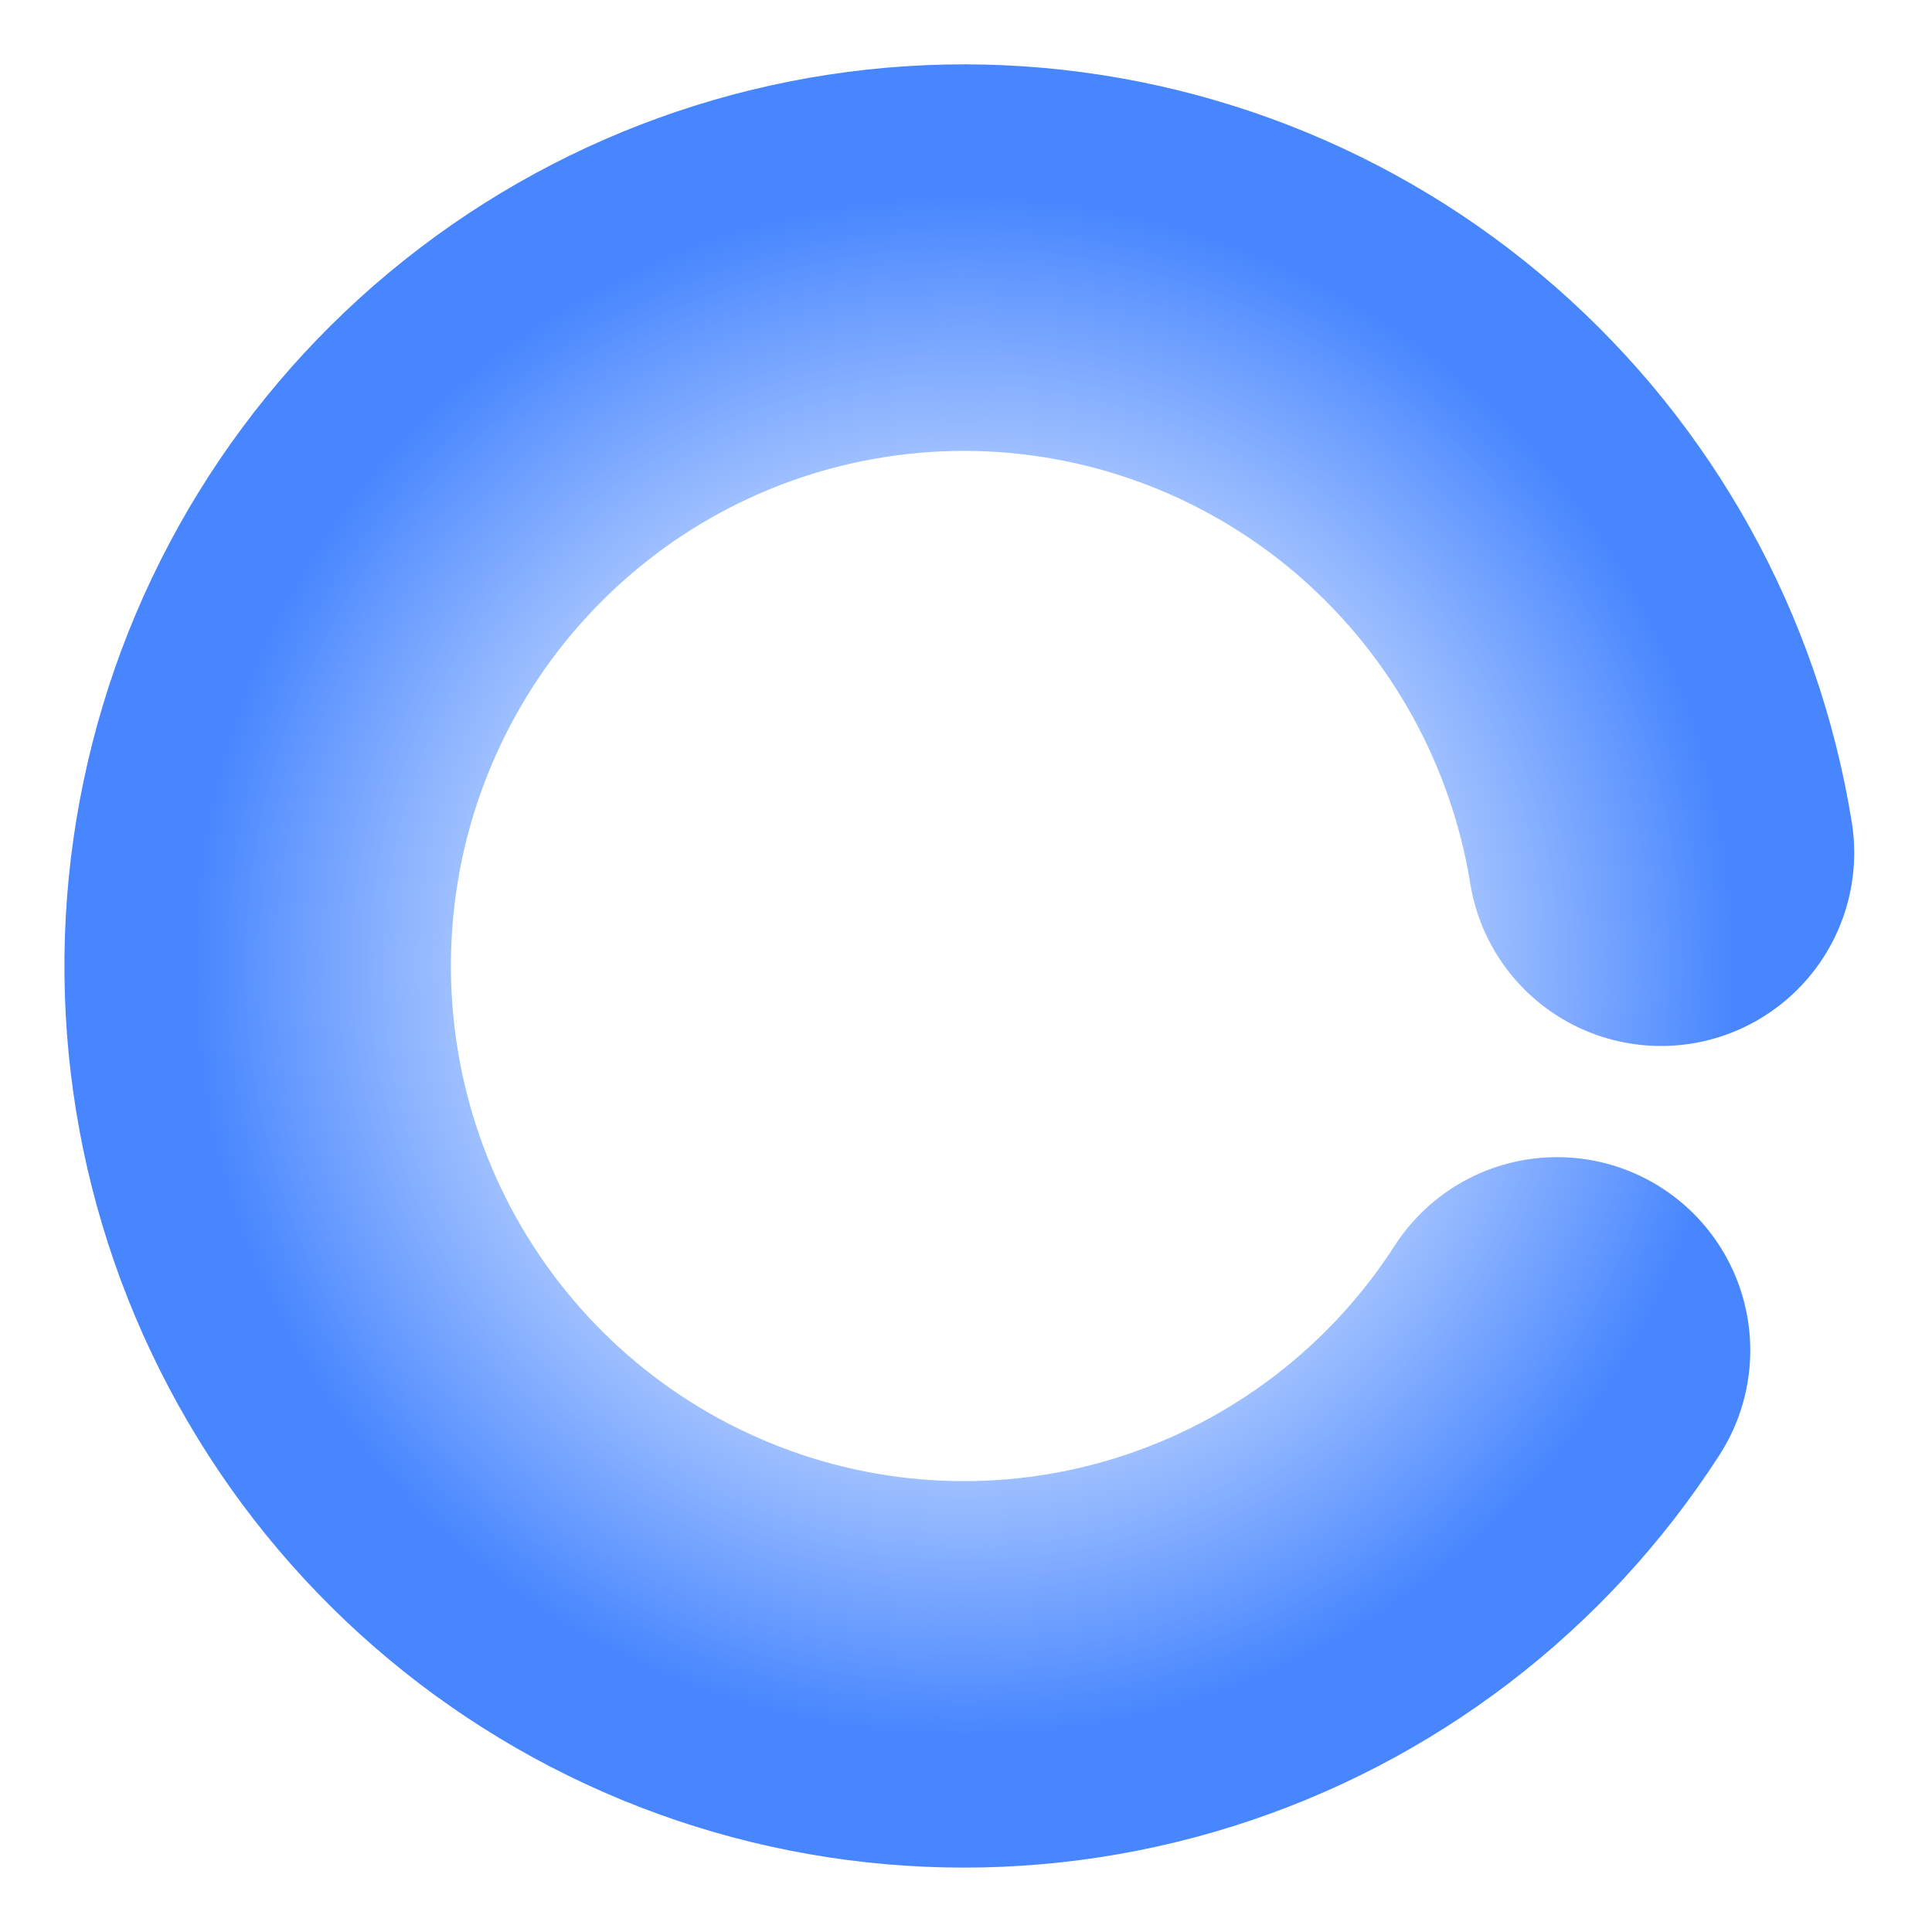 <svg width="15" height="15" viewBox="0 0 15 15" fill="none" xmlns="http://www.w3.org/2000/svg">
<mask id="path-1-outside-1_5_6" maskUnits="userSpaceOnUse" x="0" y="0" width="15" height="15" fill="black">
<rect fill="white" width="15" height="15"/>
<path d="M12.089 10.484C11.394 11.563 10.345 12.364 9.123 12.748C7.9 13.133 6.583 13.075 5.398 12.587C4.214 12.098 3.237 11.21 2.638 10.074C2.038 8.939 1.854 7.629 2.117 6.372C2.379 5.115 3.072 3.989 4.076 3.191C5.079 2.393 6.329 1.972 7.61 2.001C8.89 2.031 10.12 2.509 11.085 3.353C12.051 4.197 12.692 5.353 12.896 6.621C12.691 5.354 12.05 4.198 11.085 3.354C10.119 2.51 8.89 2.032 7.61 2.002C6.33 1.973 5.079 2.393 4.076 3.192C3.073 3.99 2.38 5.115 2.117 6.372C1.855 7.629 2.039 8.939 2.638 10.074C3.238 11.209 4.214 12.098 5.399 12.586C6.583 13.075 7.9 13.132 9.122 12.748C10.344 12.364 11.394 11.563 12.089 10.484L12.089 10.484Z"/>
</mask>
<path d="M12.089 10.484C11.394 11.563 10.345 12.364 9.123 12.748C7.9 13.133 6.583 13.075 5.398 12.587C4.214 12.098 3.237 11.21 2.638 10.074C2.038 8.939 1.854 7.629 2.117 6.372C2.379 5.115 3.072 3.989 4.076 3.191C5.079 2.393 6.329 1.972 7.61 2.001C8.89 2.031 10.12 2.509 11.085 3.353C12.051 4.197 12.692 5.353 12.896 6.621C12.691 5.354 12.05 4.198 11.085 3.354C10.119 2.51 8.89 2.032 7.61 2.002C6.33 1.973 5.079 2.393 4.076 3.192C3.073 3.99 2.38 5.115 2.117 6.372C1.855 7.629 2.039 8.939 2.638 10.074C3.238 11.209 4.214 12.098 5.399 12.586C6.583 13.075 7.9 13.132 9.122 12.748C10.344 12.364 11.394 11.563 12.089 10.484L12.089 10.484Z" stroke="url(#paint0_angular_5_6)" stroke-width="3" stroke-linejoin="round" mask="url(#path-1-outside-1_5_6)"/>
<defs>
<radialGradient id="paint0_angular_5_6" cx="0" cy="0" r="1" gradientUnits="userSpaceOnUse" gradientTransform="translate(7.483 7.5) rotate(15.569) scale(5.998 6.014)">
<stop stop-color="#4786FF" stop-opacity="0"/>
<stop offset="0.292" stop-color="#4786FF" stop-opacity="0"/>
<stop offset="1" stop-color="#4786FF"/>
</radialGradient>
</defs>
</svg>
